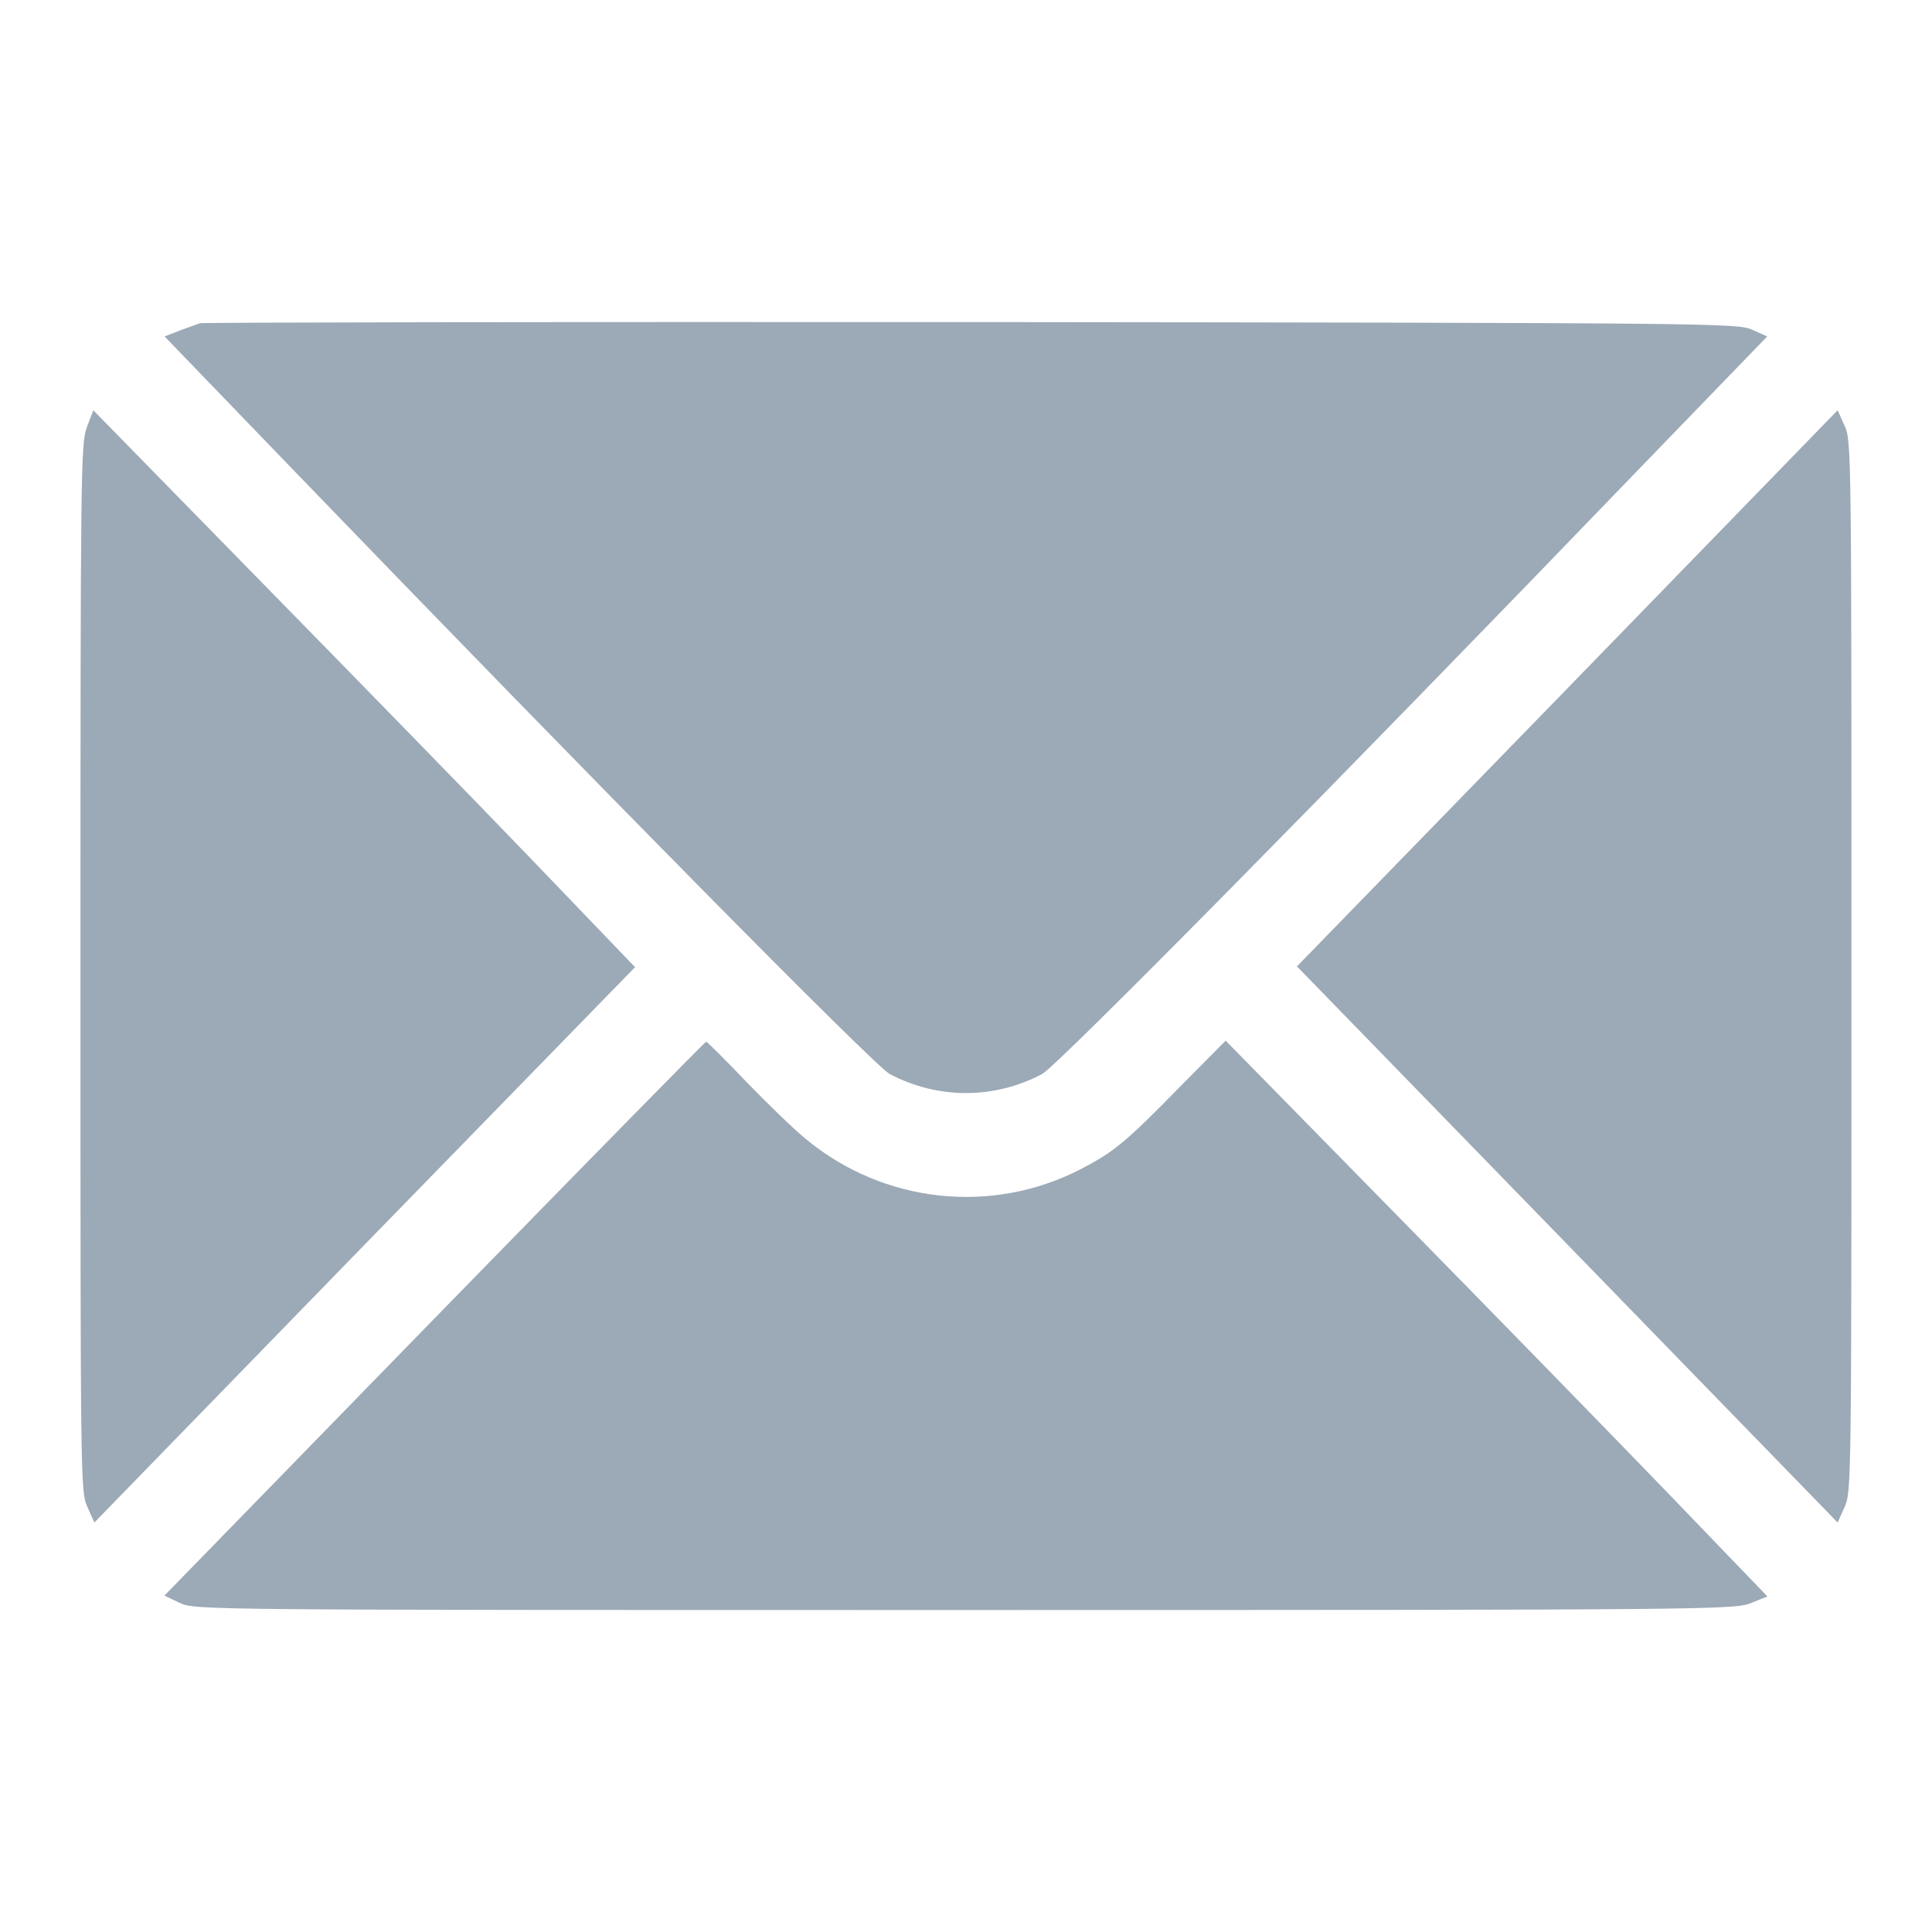 <svg width="20" height="20" viewBox="0 0 20 20" fill="none" xmlns="http://www.w3.org/2000/svg">
    <path d="M2.07 3.346C2.041 3.357 1.944 3.39 1.858 3.423L1.704 3.483L3.024 4.852C6.178 8.122 9.055 11.036 9.21 11.118C9.708 11.381 10.29 11.381 10.788 11.118C10.943 11.036 13.82 8.122 16.97 4.852L18.294 3.483L18.136 3.412C17.985 3.346 17.752 3.342 10.053 3.334C5.694 3.331 2.099 3.338 2.07 3.346Z" fill="#9CA9B6"/>
    <path d="M0.898 4.426C0.837 4.596 0.833 4.845 0.833 10.023C0.833 15.364 0.833 15.445 0.905 15.601L0.977 15.761L3.775 12.884L6.574 10.012L5.515 8.909C4.934 8.304 3.671 7.009 2.71 6.029L0.966 4.247L0.898 4.426Z" fill="#9CA9B6"/>
    <path d="M16.224 7.128L13.426 10.004L16.224 12.881L19.023 15.761L19.095 15.601C19.166 15.445 19.166 15.364 19.166 10.004C19.166 4.645 19.166 4.563 19.095 4.407L19.023 4.247L16.224 7.128Z" fill="#9CA9B6"/>
    <path d="M4.497 13.649L1.702 16.518L1.86 16.593C2.018 16.667 2.068 16.667 9.983 16.667C17.689 16.667 17.955 16.663 18.123 16.596L18.296 16.526L17.209 15.397C16.61 14.777 15.347 13.482 14.403 12.521L12.688 10.773L12.214 11.251C11.655 11.823 11.533 11.923 11.192 12.101C10.266 12.58 9.143 12.458 8.336 11.786C8.214 11.686 7.942 11.422 7.723 11.196C7.507 10.969 7.321 10.784 7.31 10.784C7.299 10.784 6.033 12.075 4.497 13.649Z" fill="#9CA9B6"/>
</svg>
